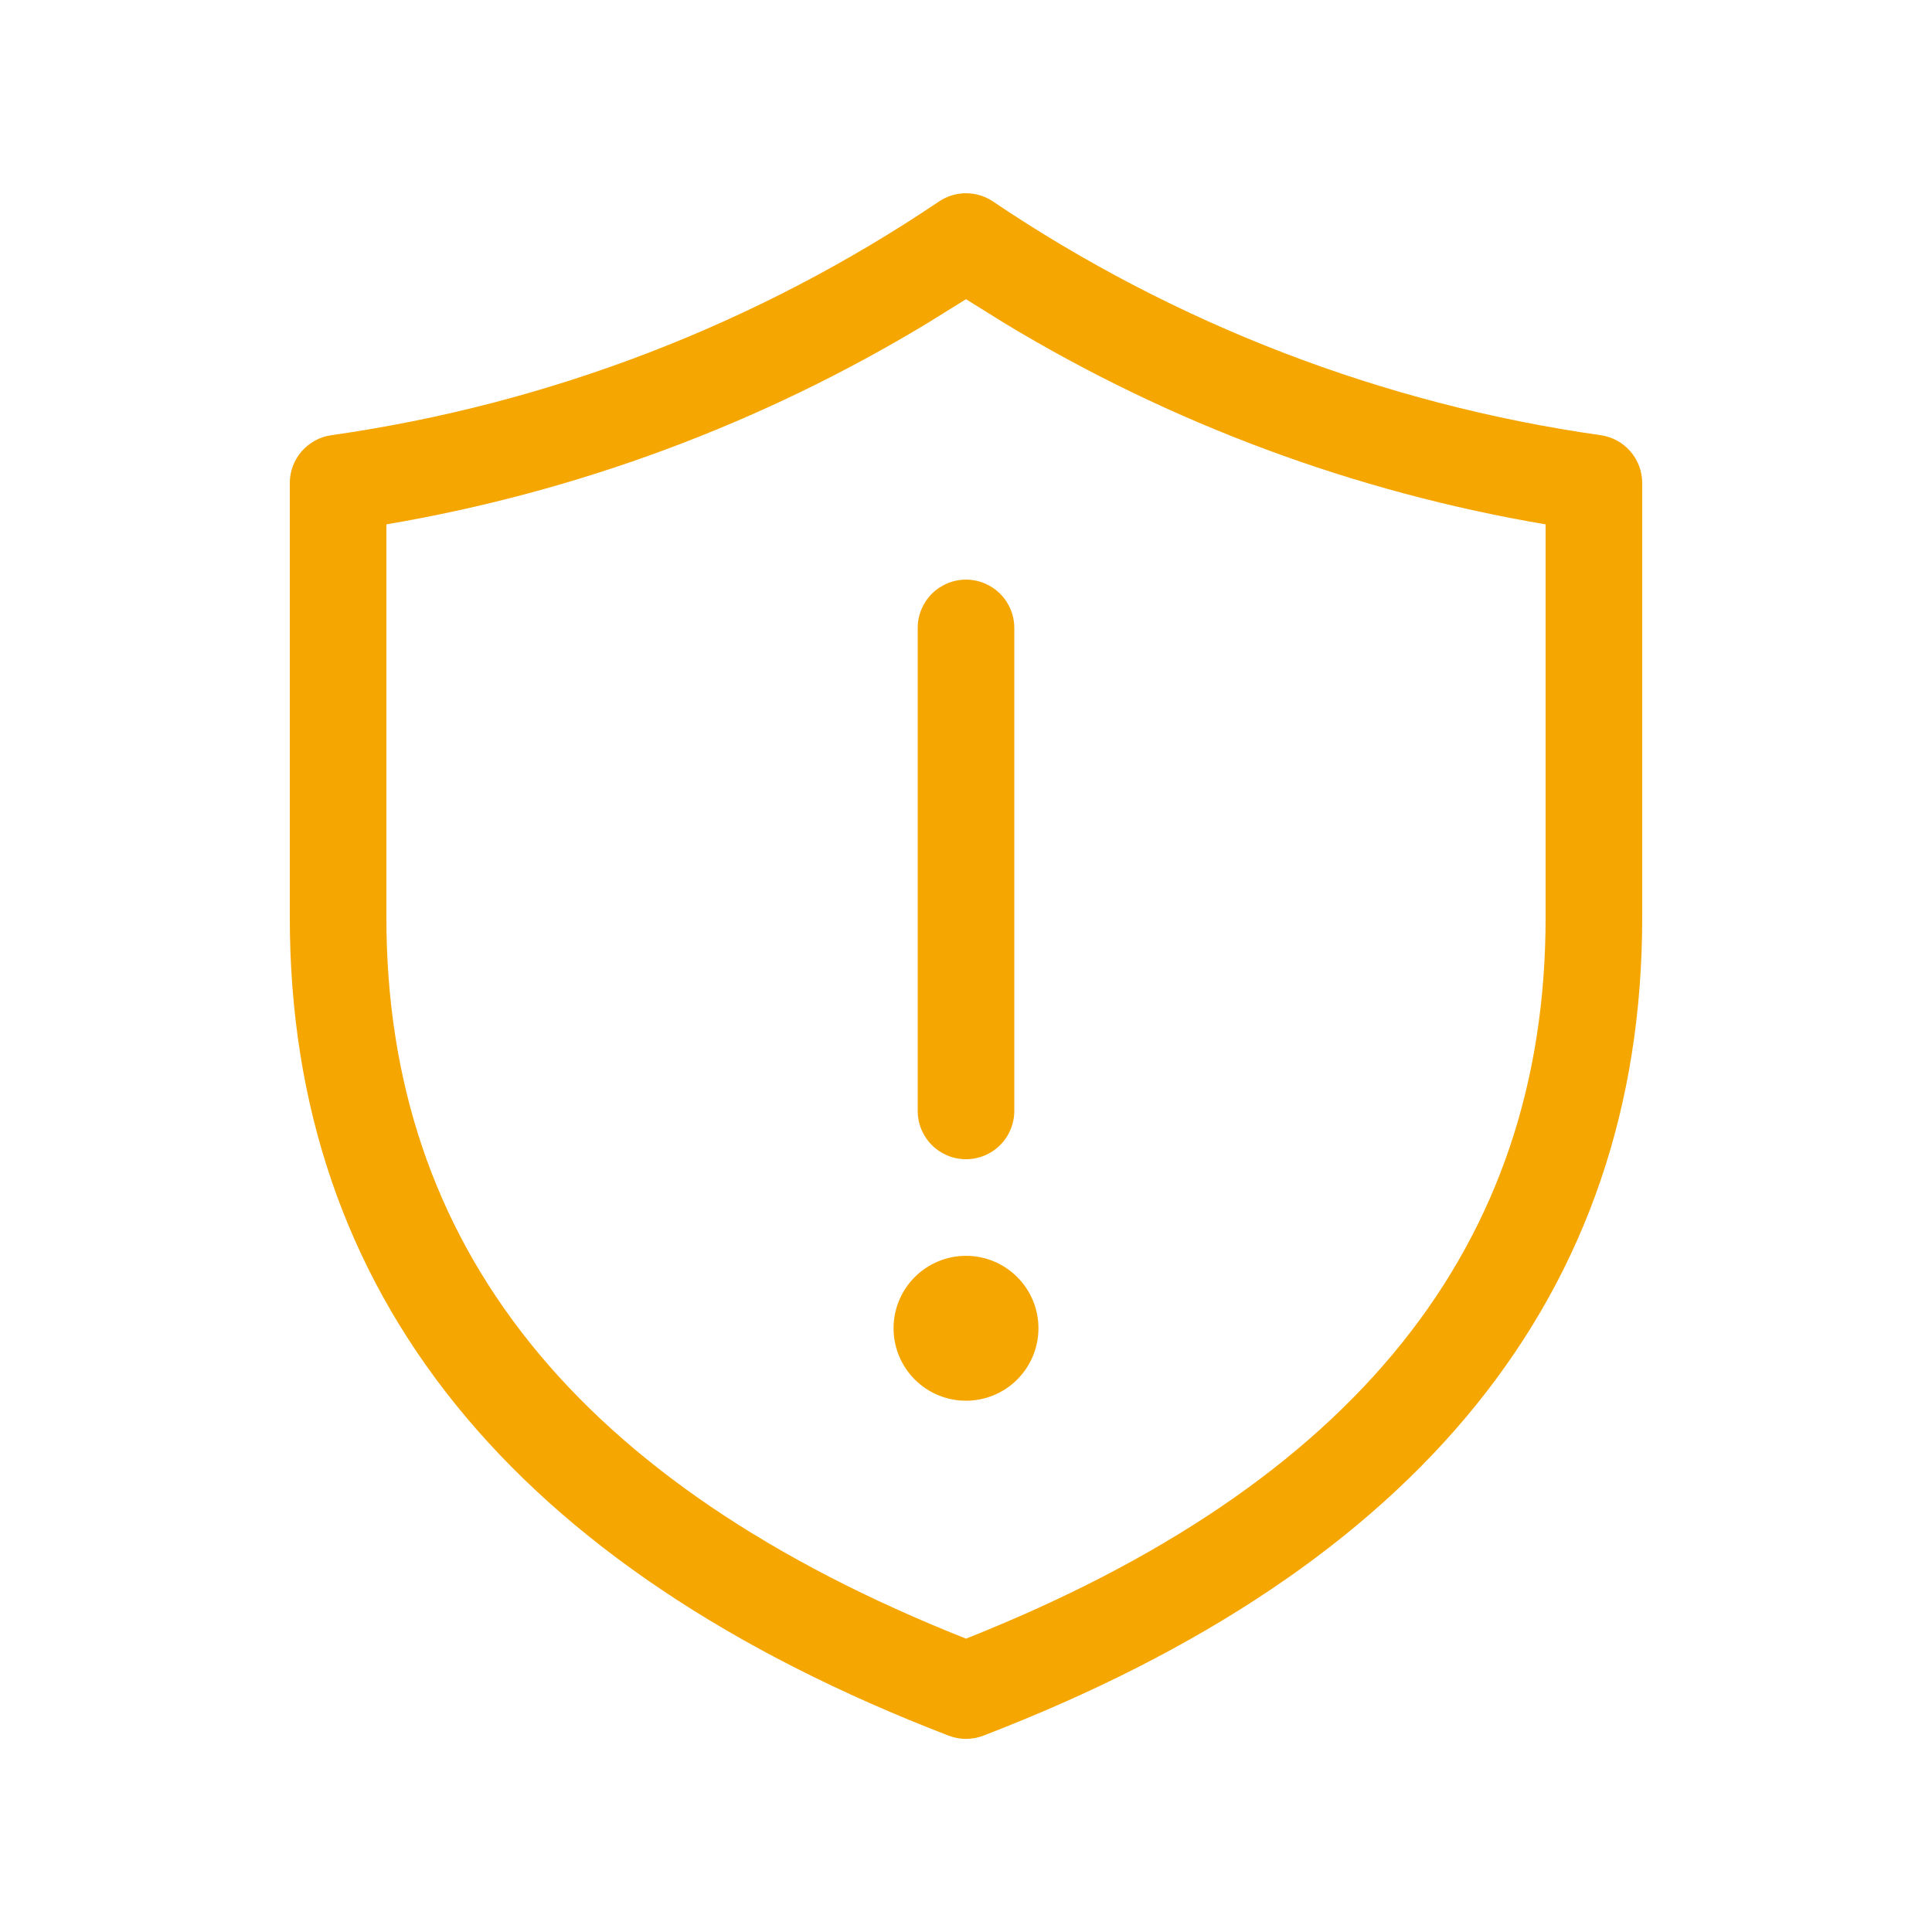 <svg width="80" height="80" viewBox="0 0 80 80" fill="none" xmlns="http://www.w3.org/2000/svg">
<path d="M40 24.001C40.53 24.001 41.039 24.212 41.414 24.587C41.789 24.962 42 25.471 42 26.001V46.001C42 46.531 41.789 47.04 41.414 47.415C41.039 47.79 40.53 48.001 40 48.001C39.47 48.001 38.961 47.79 38.586 47.415C38.211 47.04 38 46.531 38 46.001V26.001C38 25.471 38.211 24.962 38.586 24.587C38.961 24.212 39.47 24.001 40 24.001ZM40 58.001C40.796 58.001 41.559 57.685 42.121 57.122C42.684 56.56 43 55.797 43 55.001C43 54.205 42.684 53.442 42.121 52.88C41.559 52.317 40.796 52.001 40 52.001C39.204 52.001 38.441 52.317 37.879 52.88C37.316 53.442 37 54.205 37 55.001C37 55.797 37.316 56.56 37.879 57.122C38.441 57.685 39.204 58.001 40 58.001ZM38.892 8.337C39.22 8.118 39.606 8.002 40 8.002C40.394 8.002 40.78 8.118 41.108 8.337C48.66 13.428 57.267 16.739 66.284 18.021C66.76 18.089 67.196 18.327 67.511 18.691C67.827 19.055 68 19.52 68 20.001V38.001C68 53.565 58.772 64.921 40.72 71.869C40.257 72.048 39.743 72.048 39.28 71.869C21.232 64.921 12 53.561 12 38.001V20.001C12 19.519 12.174 19.053 12.49 18.69C12.806 18.326 13.243 18.088 13.72 18.021C22.735 16.738 31.342 13.427 38.892 8.337ZM38.396 13.385C31.52 17.542 23.922 20.367 16 21.713V38.001C16 51.569 23.872 61.453 40 67.853C56.128 61.453 64 51.569 64 38.001V21.713C56.077 20.368 48.478 17.543 41.6 13.385L40 12.389L38.396 13.385Z" fill="#F5A600"/>
</svg>
